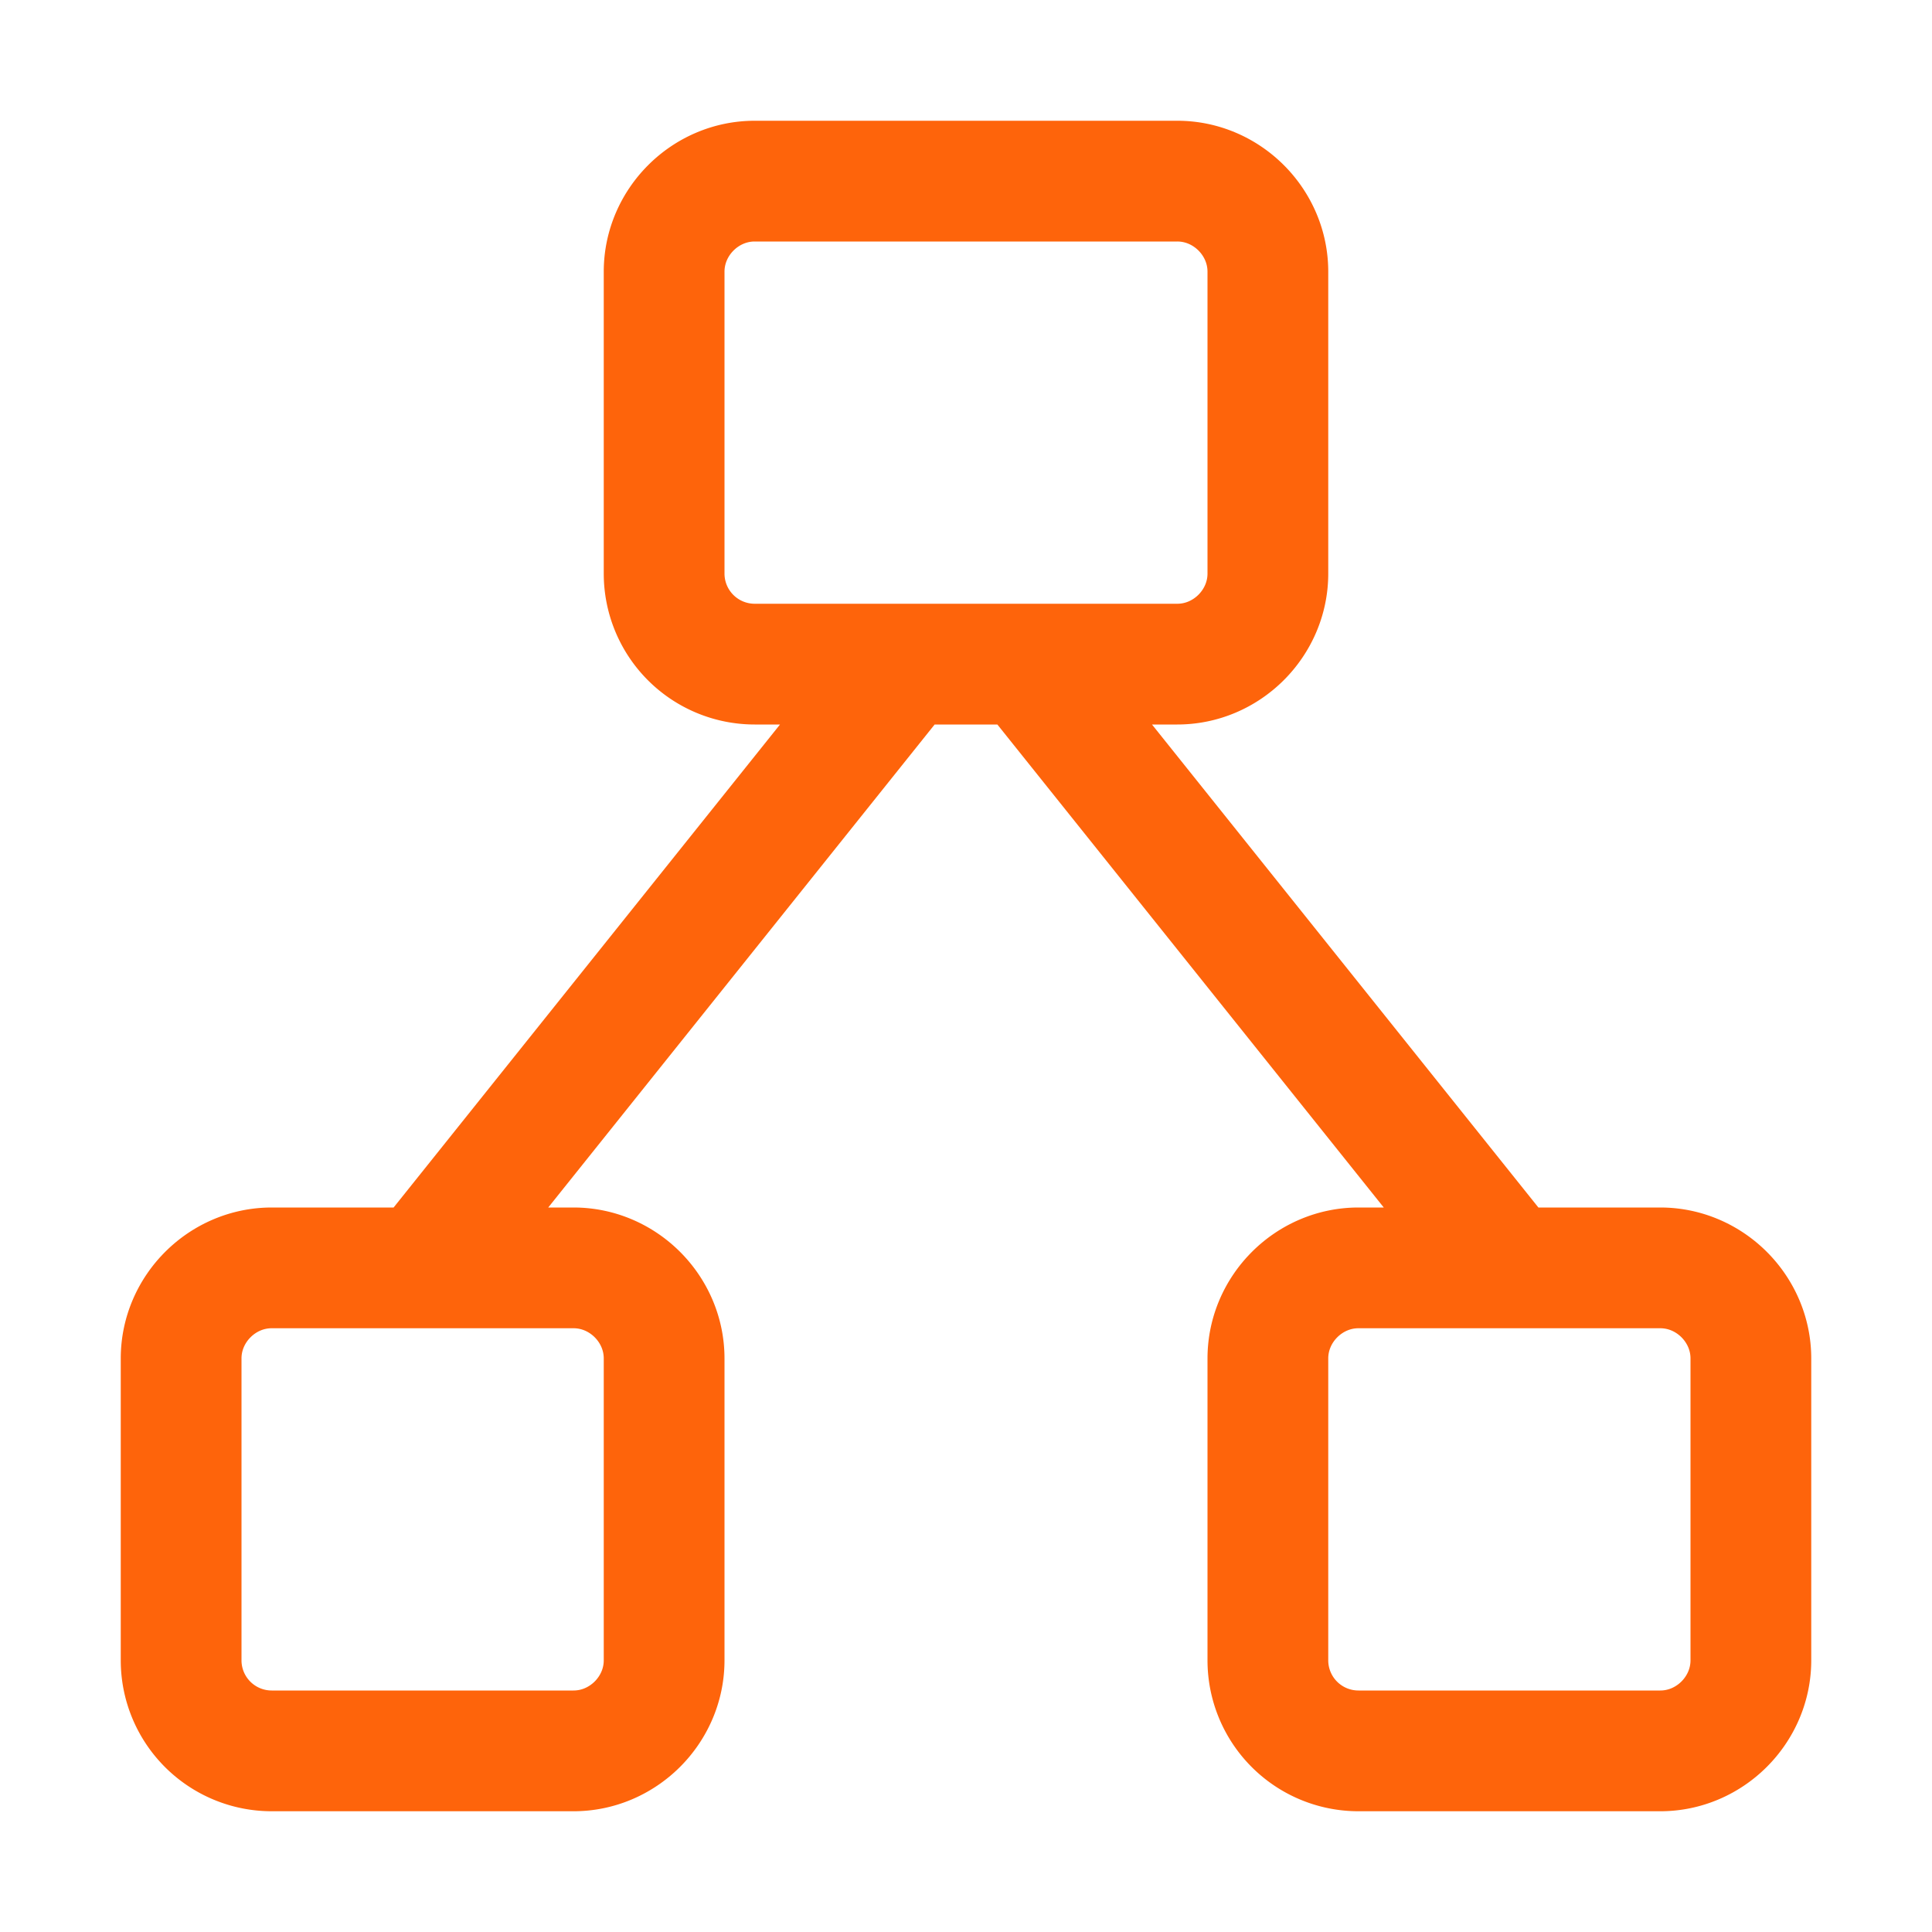 <svg xmlns="http://www.w3.org/2000/svg" width="16" height="16"><path fill="none" fill-rule="evenodd" stroke="#fe640b" d="M2.25 10.5h2.5c.41 0 .75.34.75.75v2.5c0 .41-.34.75-.75.75h-2.5a.75.75 0 0 1-.75-.75v-2.5c0-.41.34-.75.75-.75Zm9 0h2.5c.41 0 .75.34.75.75v2.5c0 .41-.34.75-.75.75h-2.5a.75.75 0 0 1-.75-.75v-2.5c0-.41.34-.75.75-.75Zm-5-9h3.5c.41 0 .75.34.75.75v2.5c0 .41-.34.75-.75.75h-3.5a.75.75 0 0 1-.75-.75v-2.5c0-.41.34-.75.75-.75Zm-2.75 9 4-5m5 5-4-5"/></svg>